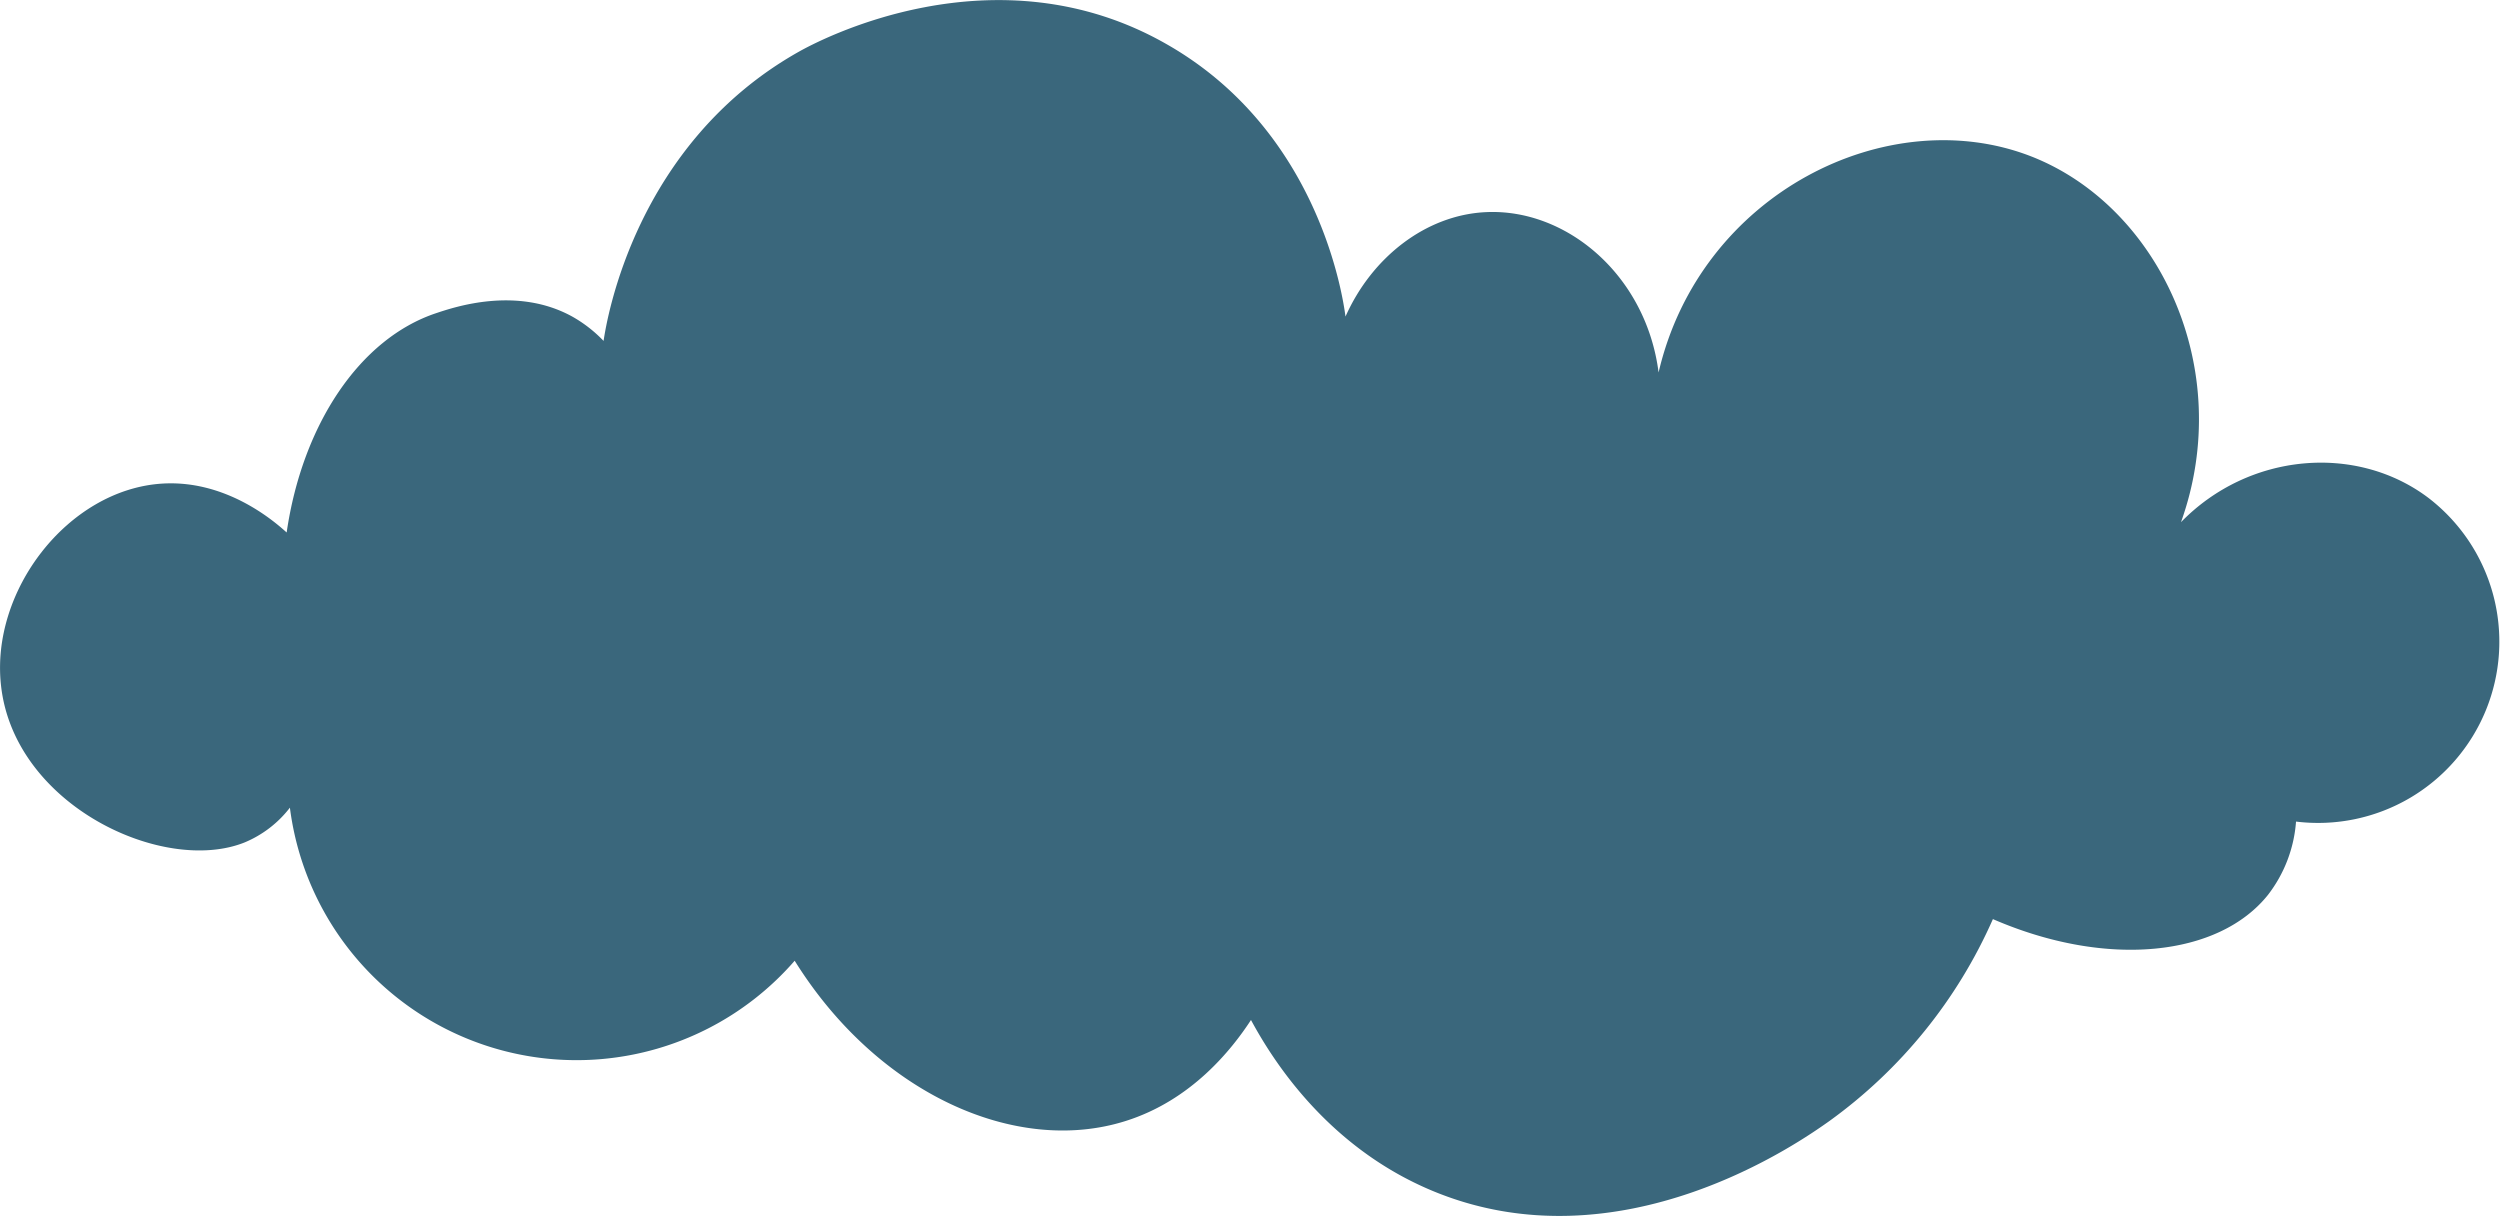 <svg xmlns="http://www.w3.org/2000/svg" viewBox="0 0 215.59 104.86">
  <defs>
    <style>
      .cls-1 {
        fill: #3a677c;
      }
    </style>
  </defs>
  <title>Asset 6</title>
  <g id="Layer_2" data-name="Layer 2">
    <g id="Layer_1-2" data-name="Layer 1">
      <path class="cls-1" d="M24.72,45.92C26.07,36.65,31,29.2,37.63,27c1.62-.54,6.95-2.33,11.72.3a11.6,11.6,0,0,1,2.7,2.1c.28-1.89,2.76-17,16.82-24.93,1.49-.84,16.9-9.22,31.84-.6,13,7.47,15.09,21.67,15.32,23.43,2.29-5.15,6.94-8.72,12-9,7-.4,13.92,5.4,15,13.82,3.6-15.48,19.8-23.45,32.14-18.63,11,4.31,17.65,18.31,12.91,31.54,5.84-6,15.11-6.79,21.33-2.1A15.63,15.63,0,0,1,198,70.85a11.75,11.75,0,0,1-2.41,6.31c-4.23,5.31-13.86,6.38-23.73,2.1a42.68,42.68,0,0,1-14.11,17.42c-2.37,1.68-18,12.79-34.25,6-9-3.76-13.71-11.18-15.62-14.72-1.67,2.56-5.13,6.92-10.81,8.71-9.48,3-21.41-2.37-28.54-13.82A24.92,24.92,0,0,1,25,69.65a9.57,9.57,0,0,1-3.91,3c-7,2.8-19.86-3.19-21-13.52C-.84,50.92,5.87,42.27,13.9,41.71,19.36,41.33,23.5,44.81,24.72,45.92Z"/>
    </g>
  </g>
</svg>

